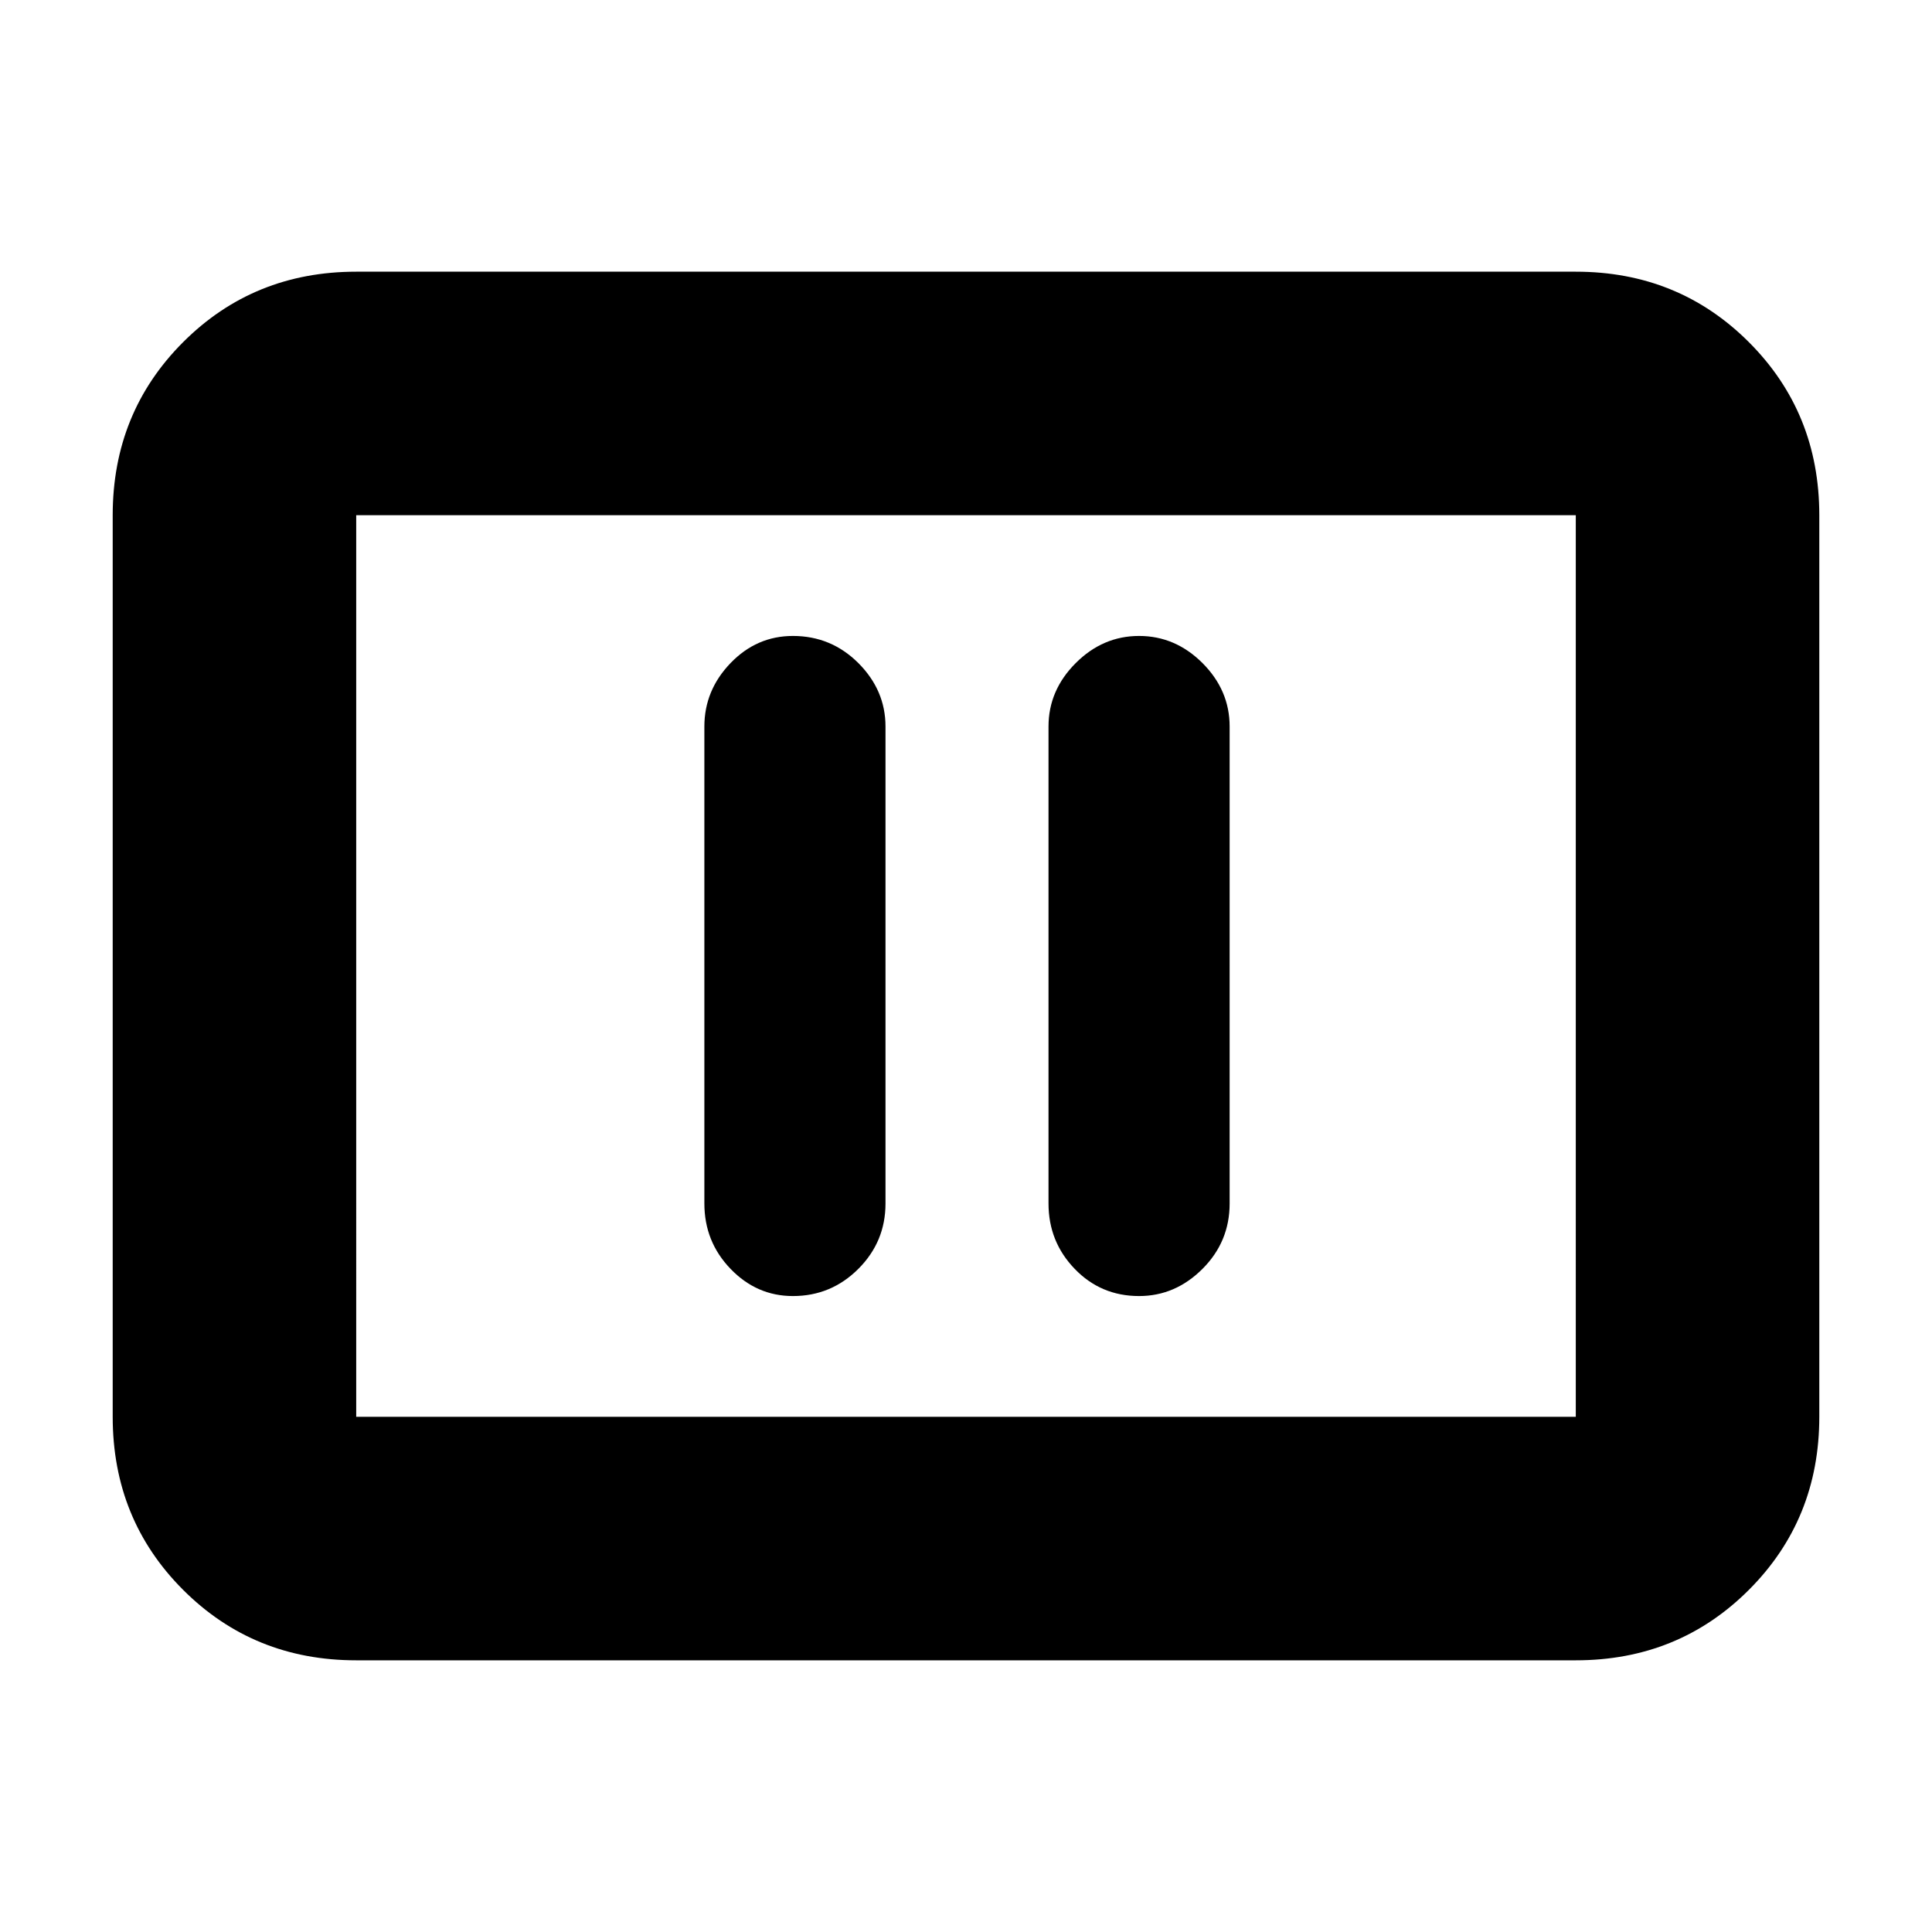 <svg xmlns="http://www.w3.org/2000/svg" height="24" width="24"><path d="M9.85 16.1q.475 0 .813-.338.337-.337.337-.812V9.025q0-.45-.337-.788-.338-.337-.813-.337-.45 0-.775.337-.325.338-.325.788v5.925q0 .475.325.812.325.338.775.338Zm4.3 0q.45 0 .788-.338.337-.337.337-.812V9.025q0-.45-.337-.788Q14.6 7.9 14.15 7.9t-.787.337q-.338.338-.338.788v5.925q0 .475.325.812.325.338.8.338Zm-9.725 4.525q-1.275 0-2.15-.875T1.4 17.6V6.4q0-1.275.875-2.15t2.15-.875h15.15q1.275 0 2.15.875T22.6 6.4v11.2q0 1.275-.875 2.15t-2.15.875Zm0-3.025V6.4v11.2Zm0 0h15.15V6.4H4.425v11.2Z"/></svg>